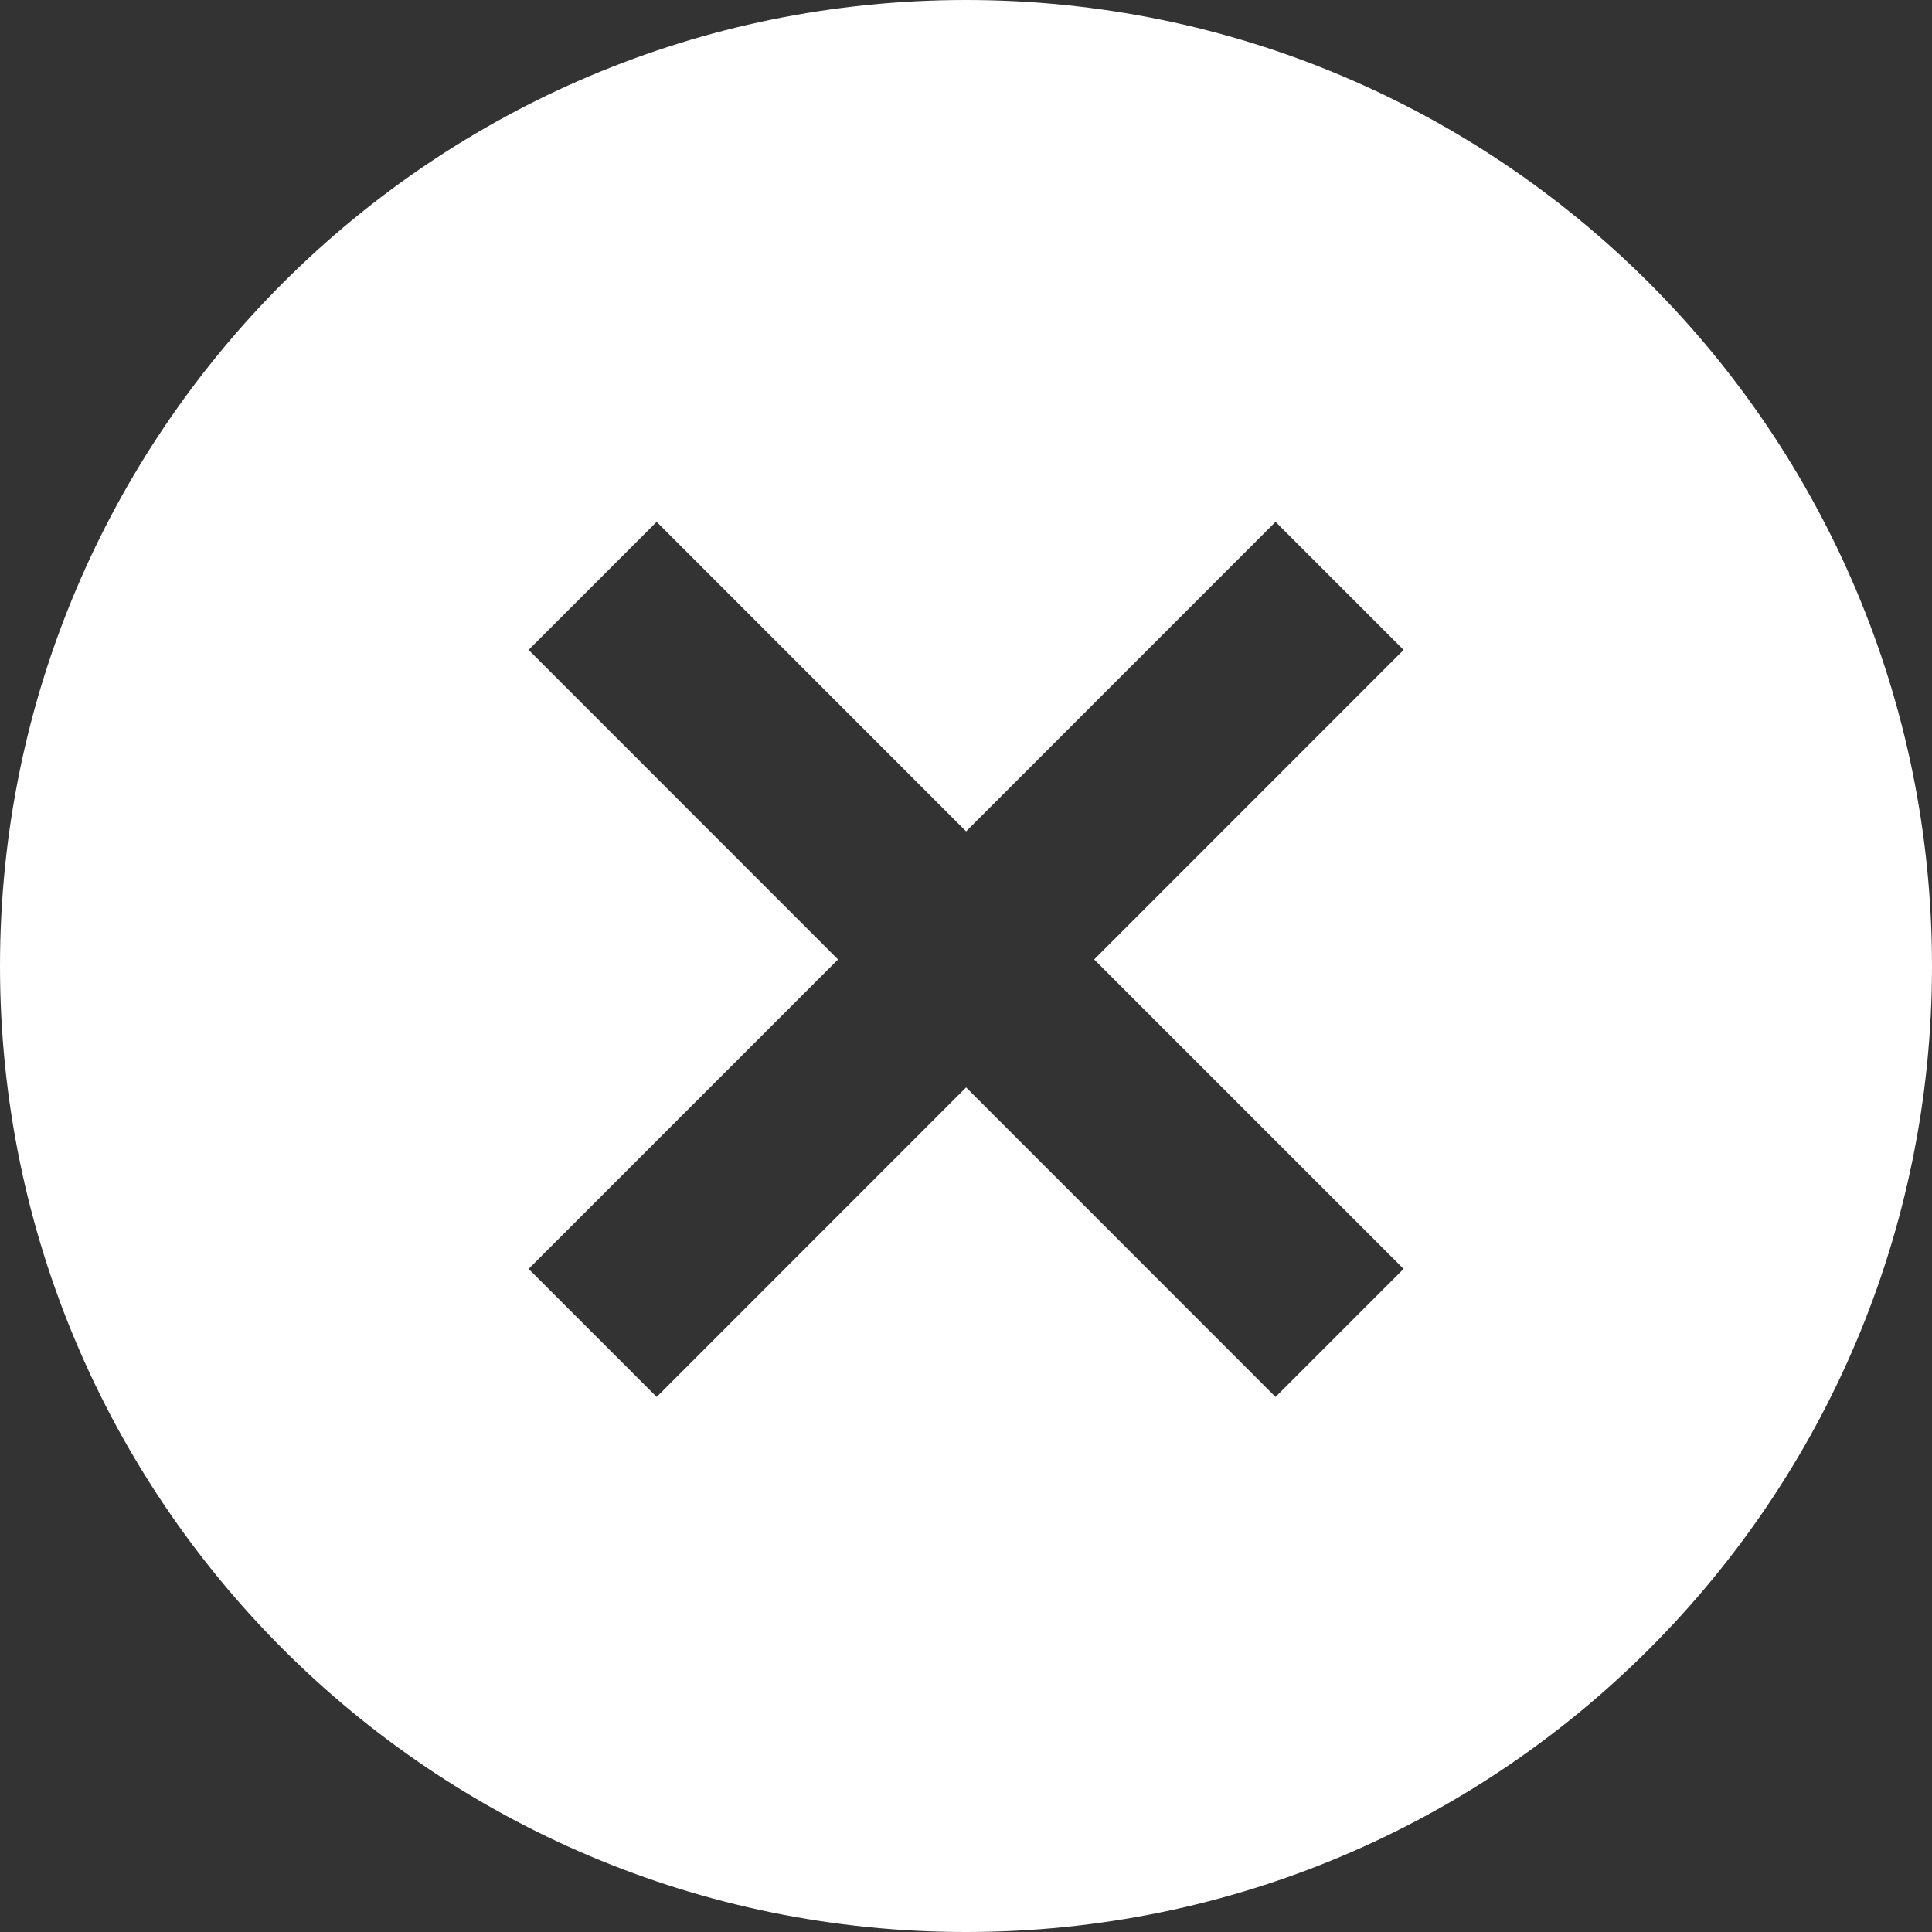 <svg width="18" height="18" viewBox="0 0 18 18" fill="none" xmlns="http://www.w3.org/2000/svg">
<rect x="0" y="0" width="18" height="18" fill="#333333" stroke="none"/>
<path fill-rule="evenodd" clip-rule="evenodd" d="M18 9C18 13.971 13.971 18 9 18C4.029 18 0 13.971 0 9C0 4.029 4.029 0 9 0C13.971 0 18 4.029 18 9ZM4.925 6.055L6.118 4.862L9.001 7.746L11.884 4.862L13.077 6.055L10.194 8.939L13.077 11.822L11.884 13.015L9.001 10.131L6.118 13.015L4.925 11.822L7.808 8.939L4.925 6.055Z" fill="white"/>
</svg>
